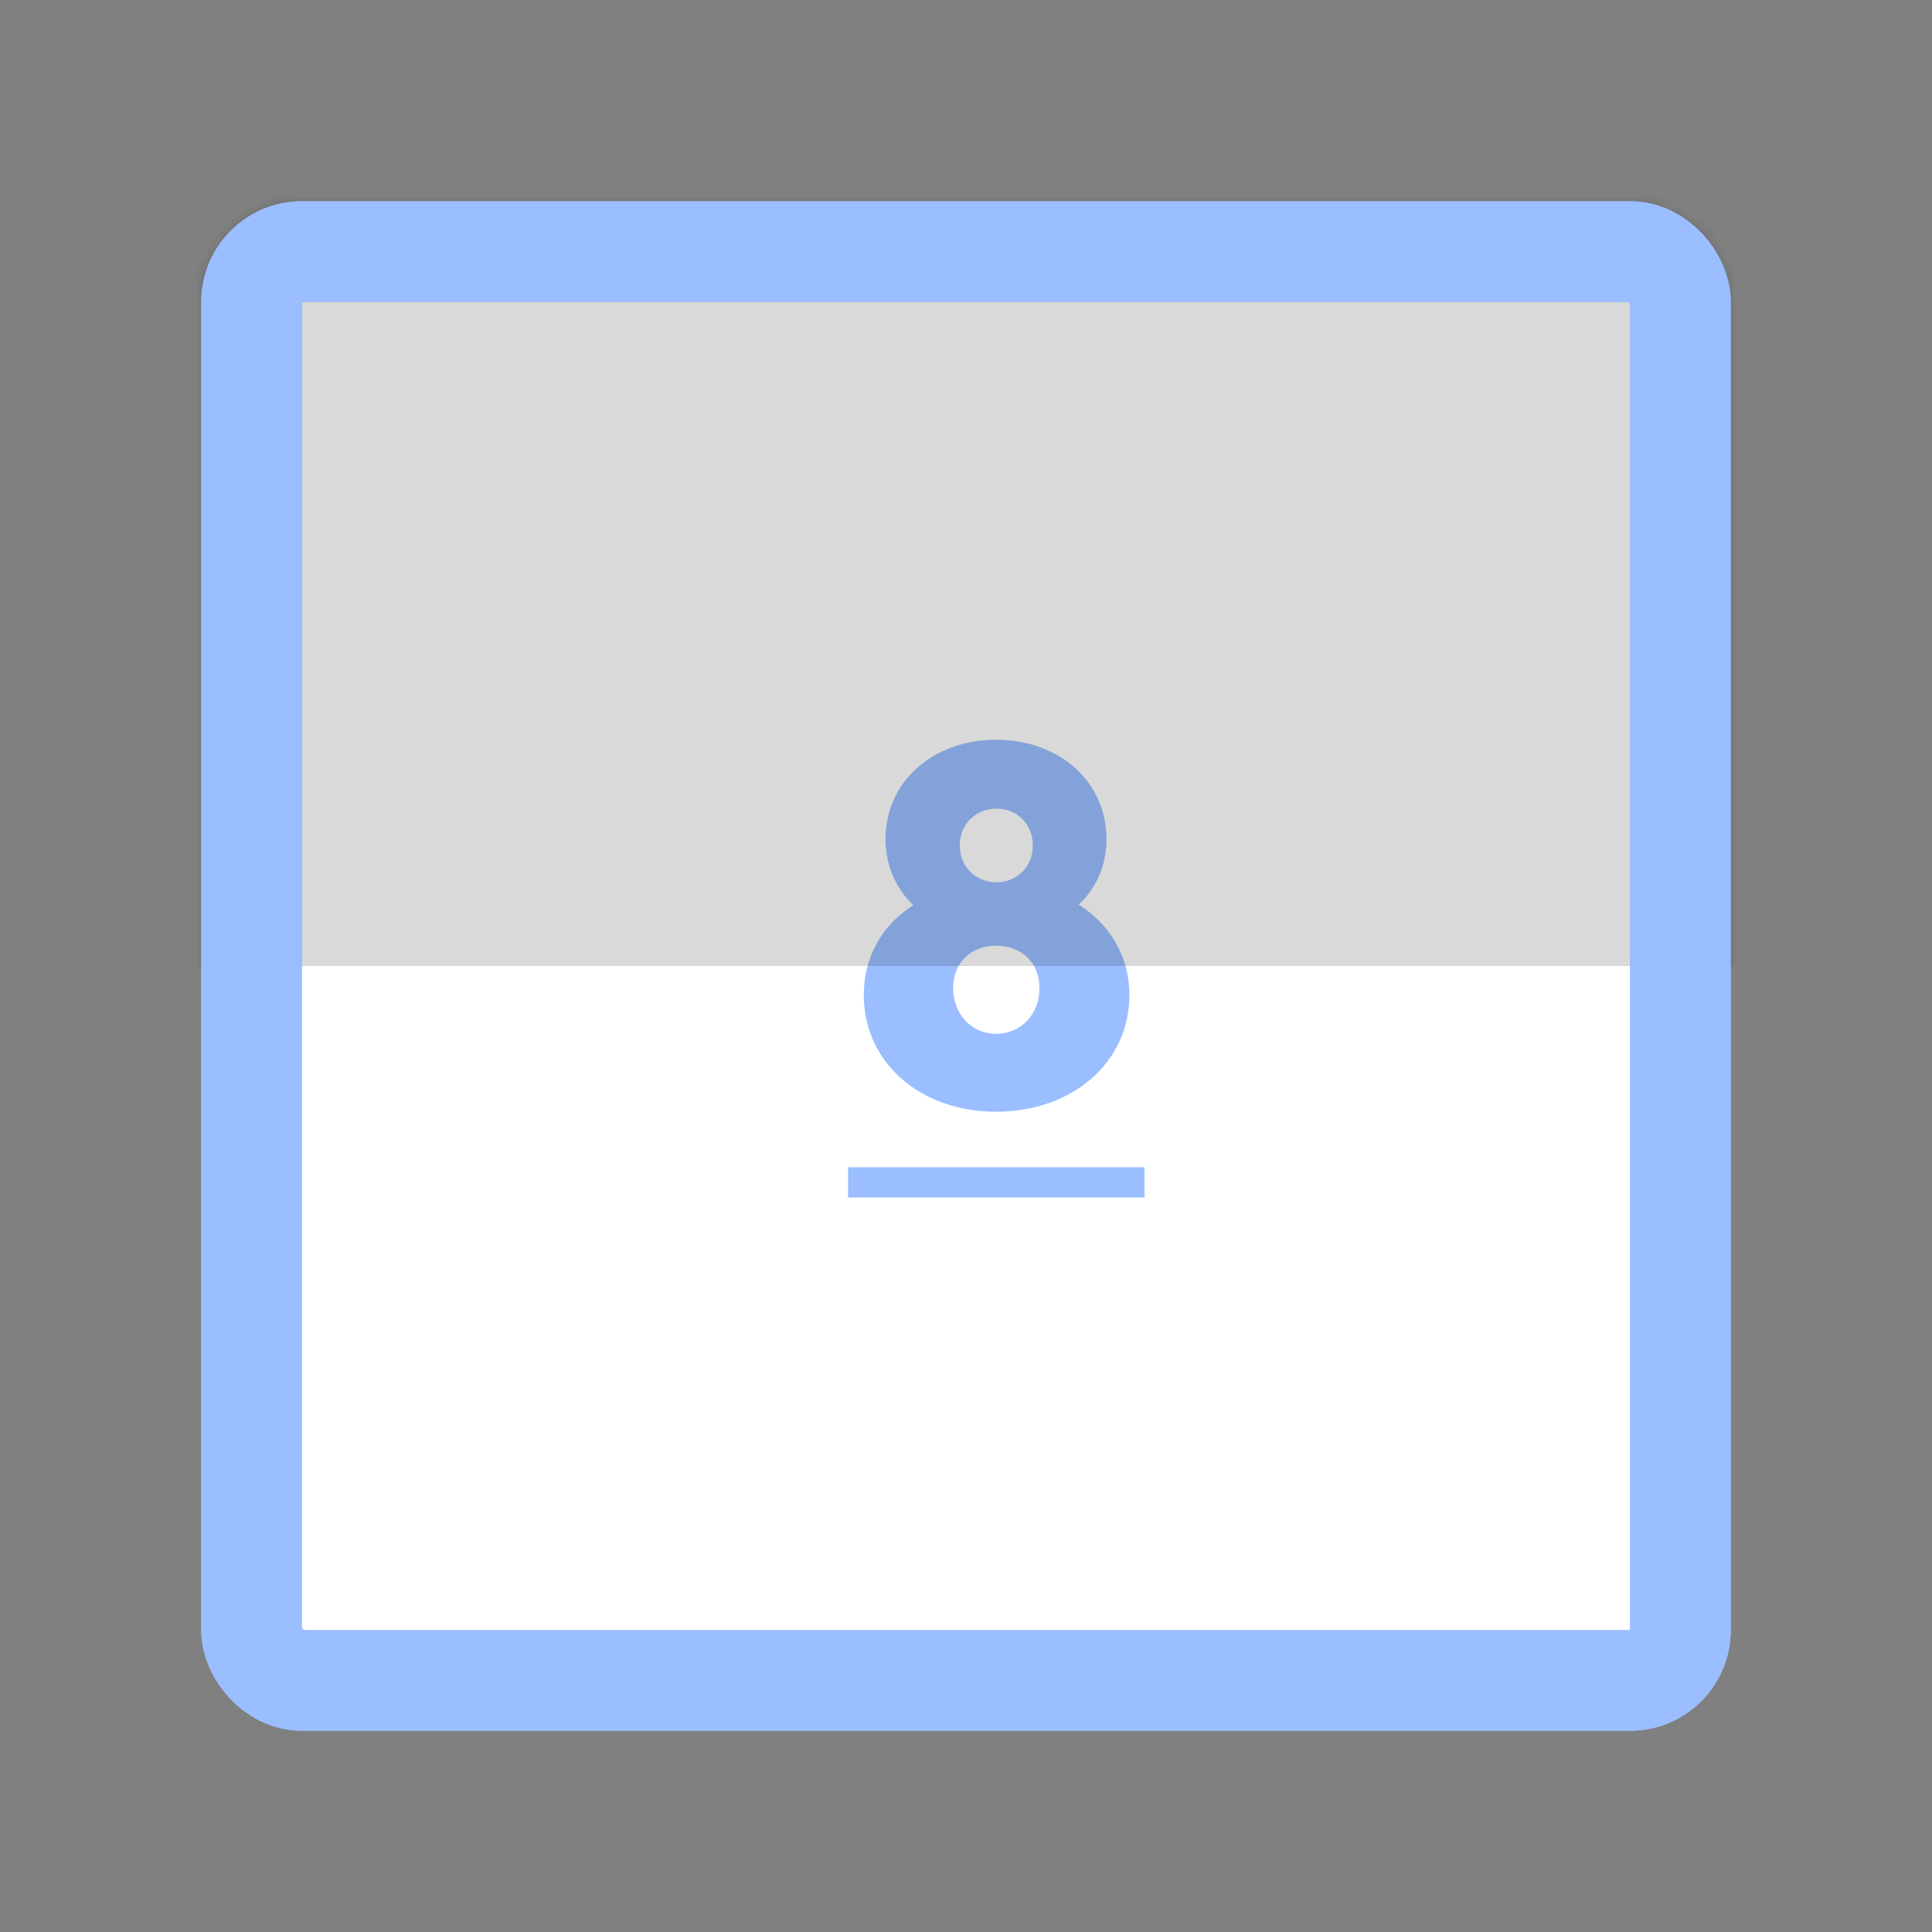 <svg xmlns="http://www.w3.org/2000/svg" width="192" height="192" fill="none">
  <rect width="100%" height="100%" fill="#808080" stroke="none"/>
  <rect width="142" height="142" x="25" y="25" fill="#fff" stroke="#9ABEFF" stroke-width="10" rx="5" />
  <mask id="a" width="100%" height="100%" maskUnits=" userSpaceOnUse" style="mask-type:luminance">
    <rect width="142" height="142" x="25" y="25" fill="#fff" stroke="#fff" stroke-width="10" rx="5" />
  </mask>
  <g mask="url(#a)">
    <path fill="#9ABEFF"
      d="M107.201 89.9c1.74-1.62 2.76-3.9 2.76-6.54 0-5.58-4.56-9.84-10.98-9.84-6.36 0-10.98 4.26-10.98 9.84 0 2.64 1.02 4.92 2.76 6.6-3.06 1.92-4.92 5.1-4.92 8.94 0 6.6 5.52 11.58 13.14 11.58 7.68 0 13.26-4.98 13.26-11.58 0-3.84-1.92-7.02-5.04-9Zm-8.16-9.54c2.04 0 3.6 1.56 3.6 3.66s-1.56 3.66-3.6 3.66c-2.1 0-3.66-1.56-3.66-3.66s1.56-3.66 3.66-3.66Zm-.06 22.38c-2.46 0-4.26-1.98-4.26-4.56 0-2.52 1.8-4.2 4.26-4.2 2.52 0 4.32 1.68 4.32 4.2 0 2.58-1.8 4.56-4.32 4.56ZM84.281 116h29.46v3h-29.46v-3Z" />
    <path fill="#000" fill-opacity=".15" d="M-2-2h196v98H-2z" />
  </g>
  <rect width="142" height="142" x="25" y="25" stroke="#9ABEFF" stroke-width="10" rx="5" />
</svg>
